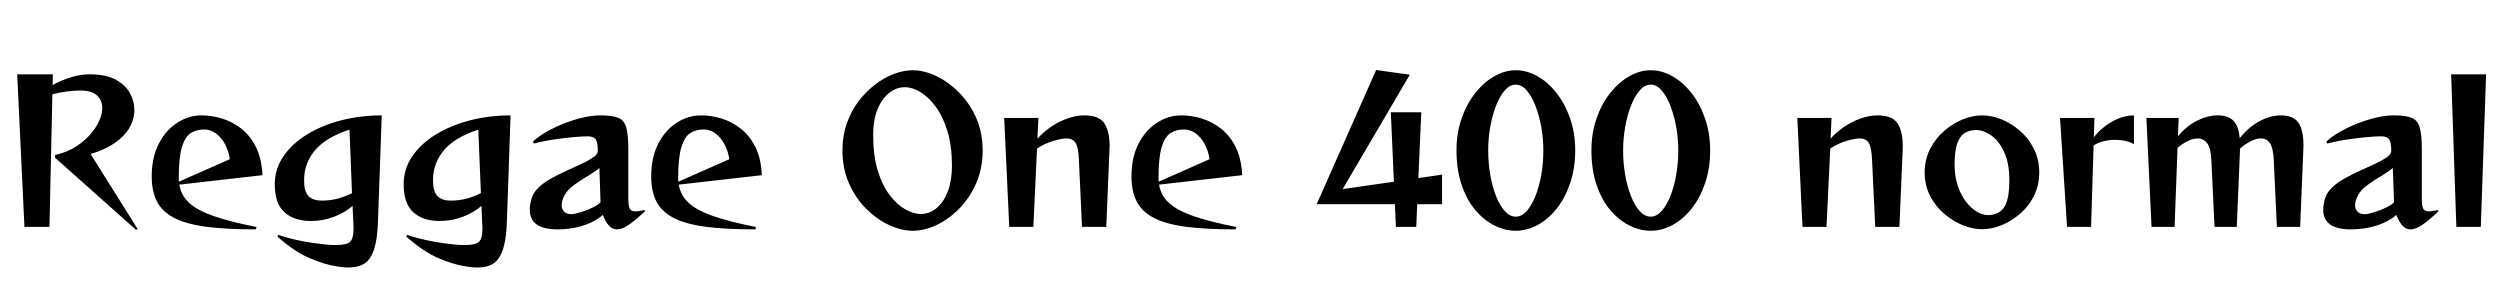 <svg xmlns="http://www.w3.org/2000/svg" xmlns:xlink="http://www.w3.org/1999/xlink" width="306.816" height="34.752"><path fill="black" d="M16.94 28.18L16.63 28.15L6.74 19.34L6.77 19.01Q8.18 18.72 9.32 17.99Q10.46 17.26 11.24 16.31Q12.02 15.36 12.34 14.42L12.34 14.42Q12.55 13.80 12.55 13.25L12.55 13.25Q12.55 12.31 11.90 11.71Q11.26 11.11 9.91 11.11L9.91 11.11Q8.26 11.11 6.43 11.57L6.43 11.57L6.07 27.84L3 27.84L2.11 9.12L6.48 9.12L6.46 10.44Q7.58 9.82 8.75 9.47Q9.91 9.12 10.99 9.12L10.99 9.12Q13.01 9.12 14.21 9.78Q15.41 10.44 15.95 11.44Q16.49 12.43 16.49 13.49L16.49 13.49Q16.49 14.21 16.27 14.83L16.27 14.83Q15.94 15.86 15.11 16.69Q14.28 17.52 13.21 18.07Q12.14 18.62 11.11 18.89L11.11 18.89L16.94 28.18ZM31.49 27.86L31.39 28.15Q27.70 28.15 25.22 27.82Q22.75 27.48 21.31 26.71Q19.87 25.94 19.25 24.70Q18.62 23.45 18.62 21.65L18.62 21.65Q18.62 19.32 19.49 17.64Q20.35 15.96 21.76 15.06Q23.16 14.16 24.72 14.16L24.72 14.16Q25.97 14.16 27.24 14.54Q28.51 14.93 29.62 15.79Q30.72 16.66 31.42 18.06Q32.11 19.46 32.21 21.50L32.21 21.50L22.01 22.66Q22.22 23.98 23.22 24.90Q24.22 25.82 26.23 26.52Q28.25 27.22 31.49 27.86L31.49 27.86ZM21.96 22.30L28.20 19.54Q28.08 18.60 27.65 17.76Q27.22 16.92 26.54 16.40Q25.87 15.89 25.06 15.89L25.06 15.89Q24.10 15.89 23.40 16.34Q22.70 16.80 22.32 18.08Q21.94 19.37 21.94 21.84L21.94 21.84Q21.94 21.96 21.94 22.07Q21.94 22.18 21.96 22.30L21.96 22.30ZM40.78 30.07L41.26 30.07Q42.53 30.07 42.96 29.68Q43.39 29.28 43.39 28.03L43.39 28.03Q43.39 27.89 43.38 27.76Q43.37 27.62 43.37 27.46L43.37 27.46L43.27 25.27Q42.34 26.09 41.00 26.60Q39.67 27.12 38.14 27.12L38.14 27.12Q36.10 27.12 34.91 26.05Q33.72 24.98 33.72 22.61L33.72 22.61Q33.72 20.74 34.78 19.19Q35.83 17.64 37.67 16.51Q39.50 15.38 41.87 14.77Q44.23 14.16 46.85 14.16L46.85 14.16L46.39 27.17Q46.32 29.33 45.92 30.56Q45.53 31.80 44.76 32.32Q43.99 32.83 42.79 32.83L42.79 32.83Q42.48 32.83 42.14 32.80Q41.81 32.76 41.45 32.71L41.45 32.71Q39.91 32.50 38.02 31.69Q36.12 30.89 34.03 29.02L34.03 29.02L34.15 28.82Q34.80 29.06 35.72 29.29Q36.65 29.52 37.63 29.69Q38.62 29.86 39.46 29.95Q40.30 30.05 40.78 30.07L40.78 30.07ZM43.20 23.71L42.89 15.91Q40.01 16.85 38.66 18.44Q37.32 20.04 37.32 22.13L37.32 22.13Q37.32 23.52 37.87 24.07Q38.42 24.62 39.48 24.62L39.48 24.62Q40.46 24.62 41.35 24.40Q42.24 24.17 43.20 23.71L43.20 23.71ZM56.59 30.07L57.07 30.07Q58.34 30.07 58.78 29.68Q59.21 29.28 59.21 28.03L59.21 28.03Q59.21 27.89 59.20 27.76Q59.18 27.62 59.18 27.46L59.18 27.46L59.09 25.27Q58.15 26.09 56.82 26.60Q55.49 27.12 53.95 27.12L53.95 27.12Q51.91 27.12 50.72 26.05Q49.54 24.98 49.54 22.61L49.54 22.61Q49.54 20.74 50.59 19.19Q51.65 17.64 53.48 16.51Q55.32 15.38 57.68 14.77Q60.05 14.16 62.66 14.16L62.66 14.16L62.21 27.17Q62.14 29.33 61.74 30.56Q61.34 31.80 60.58 32.32Q59.81 32.83 58.61 32.83L58.61 32.83Q58.30 32.83 57.96 32.80Q57.62 32.76 57.26 32.71L57.26 32.71Q55.73 32.50 53.83 31.69Q51.94 30.89 49.85 29.02L49.85 29.02L49.97 28.82Q50.62 29.06 51.54 29.29Q52.46 29.52 53.45 29.69Q54.43 29.86 55.27 29.95Q56.11 30.05 56.59 30.07L56.59 30.07ZM59.02 23.71L58.70 15.91Q55.82 16.85 54.48 18.44Q53.14 20.04 53.14 22.13L53.14 22.13Q53.14 23.52 53.69 24.07Q54.24 24.62 55.30 24.62L55.30 24.62Q56.28 24.62 57.17 24.40Q58.06 24.17 59.02 23.71L59.02 23.71ZM79.08 25.78L79.18 25.92Q78.07 26.95 77.23 27.55Q76.39 28.15 75.72 28.15L75.72 28.15Q75.19 28.15 74.77 27.73Q74.35 27.31 73.99 26.38L73.99 26.38Q73.25 27.02 72.17 27.47Q71.09 27.91 69.84 28.06L69.84 28.06Q69.46 28.10 69.10 28.13Q68.74 28.15 68.40 28.15L68.40 28.15Q65.02 28.15 65.02 25.73L65.02 25.73Q65.02 25.44 65.06 25.13Q65.11 24.82 65.21 24.46L65.21 24.46Q65.42 23.66 66.08 23.03Q66.74 22.39 67.68 21.88Q68.62 21.36 69.60 20.92Q70.58 20.47 71.44 20.08Q72.29 19.68 72.83 19.30Q73.37 18.91 73.37 18.53L73.37 18.53Q73.37 17.47 73.10 17.10Q72.84 16.73 72.10 16.73L72.10 16.73Q71.57 16.73 70.46 16.82Q69.36 16.92 68.04 17.11Q66.72 17.30 65.52 17.62L65.52 17.62L65.40 17.38Q66.05 16.75 67.07 16.18Q68.09 15.60 69.25 15.14Q70.42 14.69 71.57 14.42Q72.72 14.16 73.66 14.16L73.66 14.16Q75.14 14.16 75.88 14.46Q76.61 14.76 76.86 15.64Q77.11 16.51 77.11 18.26L77.11 18.26L77.11 24.34Q77.11 25.20 77.27 25.57Q77.42 25.94 78 25.94L78 25.94Q78.19 25.94 78.47 25.90Q78.74 25.85 79.08 25.78L79.08 25.78ZM73.70 24.82L73.56 20.62Q73.03 21.07 72.16 21.59Q71.28 22.10 70.46 22.69Q69.65 23.28 69.26 24L69.26 24Q68.93 24.67 68.93 25.18L68.93 25.18Q68.93 25.66 69.23 25.97Q69.53 26.28 70.08 26.28L70.08 26.28Q70.20 26.28 70.33 26.27Q70.46 26.26 70.58 26.23L70.58 26.23Q71.06 26.11 71.70 25.90Q72.34 25.68 72.90 25.39Q73.46 25.10 73.70 24.82L73.70 24.82ZM92.78 27.86L92.69 28.15Q88.99 28.15 86.52 27.82Q84.05 27.48 82.61 26.71Q81.17 25.94 80.54 24.70Q79.92 23.45 79.92 21.65L79.92 21.65Q79.92 19.32 80.78 17.64Q81.65 15.96 83.05 15.06Q84.46 14.16 86.02 14.16L86.02 14.16Q87.26 14.16 88.54 14.54Q89.81 14.93 90.91 15.79Q92.02 16.66 92.71 18.06Q93.41 19.46 93.50 21.50L93.50 21.50L83.30 22.66Q83.52 23.98 84.52 24.90Q85.51 25.82 87.53 26.52Q89.54 27.22 92.78 27.86L92.78 27.86ZM83.26 22.30L89.50 19.54Q89.38 18.60 88.94 17.76Q88.51 16.92 87.84 16.40Q87.17 15.89 86.35 15.89L86.35 15.89Q85.39 15.89 84.70 16.34Q84.00 16.80 83.62 18.08Q83.23 19.37 83.23 21.84L83.23 21.84Q83.23 21.96 83.23 22.07Q83.23 22.18 83.26 22.30L83.26 22.30ZM112.03 28.32L112.03 28.32Q110.66 28.32 109.16 27.64Q107.66 26.95 106.34 25.66Q105.02 24.36 104.21 22.54Q103.39 20.71 103.39 18.43L103.39 18.43Q103.39 16.66 103.93 15.13Q104.47 13.61 105.38 12.41Q106.30 11.21 107.42 10.36Q108.55 9.50 109.74 9.06Q110.93 8.62 112.03 8.62L112.03 8.62Q113.11 8.62 114.30 9.07Q115.49 9.53 116.60 10.38Q117.72 11.23 118.63 12.43Q119.54 13.63 120.07 15.14Q120.60 16.66 120.60 18.43L120.60 18.43Q120.60 20.71 119.78 22.54Q118.97 24.36 117.67 25.66Q116.38 26.95 114.89 27.64Q113.40 28.32 112.03 28.32ZM112.99 26.26L112.99 26.26Q114.12 26.26 114.98 25.51Q115.85 24.77 116.34 23.44Q116.83 22.10 116.83 20.35L116.83 20.35Q116.83 17.93 116.28 16.12Q115.73 14.30 114.84 13.10Q113.95 11.90 112.96 11.30Q111.96 10.70 111.07 10.70L111.07 10.70Q109.97 10.70 109.08 11.44Q108.19 12.17 107.68 13.46Q107.16 14.76 107.16 16.51L107.16 16.51Q107.16 19.08 107.72 20.93Q108.29 22.78 109.19 23.95Q110.09 25.13 111.10 25.69Q112.10 26.26 112.99 26.26ZM135.77 27.84L132.79 27.84L132.41 19.61Q132.34 18.02 131.99 17.51Q131.64 16.99 130.90 16.99L130.90 16.99Q130.32 16.99 129.29 17.29Q128.26 17.59 127.27 18.22L127.27 18.22L126.82 27.84L123.86 27.84L123.24 14.47L127.44 14.47L127.32 17.02Q128.06 16.18 129.04 15.53Q130.01 14.88 131.06 14.52Q132.12 14.16 133.08 14.16L133.08 14.16Q134.88 14.16 135.53 15.13Q136.18 16.10 136.18 17.95L136.18 17.95Q136.18 18.12 136.16 18.28Q136.15 18.43 136.15 18.62L136.15 18.62L135.77 27.84ZM151.73 27.86L151.63 28.15Q147.94 28.15 145.46 27.82Q142.99 27.48 141.55 26.71Q140.11 25.94 139.49 24.70Q138.86 23.45 138.86 21.65L138.86 21.65Q138.86 19.32 139.73 17.64Q140.59 15.96 142.00 15.06Q143.40 14.16 144.96 14.16L144.96 14.16Q146.21 14.16 147.48 14.54Q148.75 14.93 149.86 15.79Q150.96 16.66 151.66 18.06Q152.35 19.46 152.45 21.50L152.45 21.50L142.25 22.66Q142.46 23.98 143.46 24.90Q144.46 25.82 146.47 26.52Q148.49 27.22 151.73 27.86L151.73 27.86ZM142.20 22.30L148.44 19.54Q148.32 18.60 147.89 17.76Q147.46 16.92 146.78 16.40Q146.11 15.89 145.30 15.89L145.30 15.89Q144.34 15.89 143.64 16.34Q142.94 16.80 142.56 18.08Q142.18 19.37 142.18 21.84L142.18 21.84Q142.18 21.96 142.18 22.07Q142.18 22.18 142.20 22.30L142.20 22.30ZM176.98 25.06L173.93 25.06L173.81 27.84L171.31 27.84L171.19 25.06L161.59 25.06L168.89 8.59L173.02 9.17L164.78 23.21L171.07 22.30L170.69 13.78L174.43 13.78L174.07 21.86L176.98 21.43L176.98 25.06ZM186.02 28.32L186.02 28.32Q184.70 28.32 183.41 27.67Q182.11 27.02 181.06 25.78Q180 24.53 179.38 22.68Q178.75 20.83 178.75 18.46L178.75 18.46Q178.75 16.32 179.38 14.53Q180 12.74 181.06 11.41Q182.11 10.08 183.41 9.35Q184.70 8.62 186.02 8.62L186.02 8.62Q187.37 8.62 188.66 9.34Q189.96 10.06 191.00 11.38Q192.05 12.70 192.68 14.50Q193.32 16.30 193.32 18.46L193.32 18.46Q193.32 20.71 192.68 22.54Q192.05 24.36 191.00 25.66Q189.96 26.95 188.66 27.64Q187.37 28.32 186.02 28.32ZM186.02 26.59L186.02 26.59Q186.74 26.59 187.36 25.91Q187.97 25.22 188.44 24.06Q188.90 22.90 189.16 21.44Q189.41 19.99 189.41 18.46L189.41 18.46Q189.41 17.04 189.16 15.61Q188.90 14.18 188.45 13.01Q187.99 11.83 187.38 11.11Q186.77 10.39 186.02 10.39L186.02 10.39Q185.28 10.39 184.67 11.10Q184.06 11.81 183.60 12.98Q183.14 14.16 182.89 15.59Q182.64 17.02 182.64 18.46L182.64 18.46Q182.64 19.99 182.89 21.44Q183.14 22.90 183.60 24.06Q184.06 25.22 184.68 25.91Q185.30 26.59 186.02 26.59ZM202.58 28.32L202.58 28.32Q201.26 28.32 199.97 27.67Q198.67 27.02 197.62 25.78Q196.56 24.53 195.94 22.68Q195.31 20.83 195.31 18.46L195.31 18.46Q195.31 16.32 195.94 14.53Q196.56 12.74 197.62 11.41Q198.67 10.08 199.97 9.35Q201.26 8.62 202.58 8.62L202.58 8.62Q203.93 8.62 205.22 9.34Q206.52 10.06 207.56 11.38Q208.61 12.70 209.24 14.50Q209.88 16.30 209.88 18.46L209.88 18.46Q209.88 20.71 209.24 22.54Q208.61 24.36 207.56 25.66Q206.52 26.95 205.22 27.64Q203.93 28.32 202.58 28.32ZM202.58 26.59L202.58 26.59Q203.30 26.59 203.92 25.91Q204.53 25.22 205.00 24.06Q205.46 22.90 205.72 21.44Q205.97 19.99 205.97 18.46L205.97 18.46Q205.97 17.04 205.72 15.61Q205.46 14.18 205.01 13.01Q204.55 11.83 203.94 11.11Q203.33 10.39 202.58 10.39L202.58 10.39Q201.84 10.39 201.23 11.10Q200.62 11.81 200.16 12.98Q199.70 14.16 199.45 15.59Q199.20 17.02 199.20 18.46L199.20 18.46Q199.20 19.99 199.45 21.44Q199.70 22.90 200.16 24.06Q200.62 25.22 201.24 25.91Q201.86 26.59 202.58 26.59ZM233.11 27.84L230.14 27.84L229.75 19.61Q229.68 18.02 229.33 17.51Q228.98 16.99 228.24 16.99L228.24 16.99Q227.66 16.99 226.63 17.29Q225.60 17.59 224.62 18.22L224.62 18.22L224.16 27.84L221.21 27.84L220.58 14.47L224.78 14.47L224.66 17.02Q225.41 16.18 226.38 15.53Q227.35 14.88 228.41 14.52Q229.46 14.16 230.42 14.16L230.42 14.16Q232.22 14.16 232.87 15.13Q233.52 16.10 233.52 17.95L233.52 17.95Q233.52 18.12 233.51 18.28Q233.50 18.43 233.50 18.62L233.50 18.62L233.11 27.84ZM250.27 21.17L250.27 21.17Q250.27 22.75 249.62 24.04Q248.98 25.32 247.92 26.23Q246.86 27.14 245.64 27.64Q244.42 28.13 243.26 28.13L243.26 28.13Q242.11 28.13 240.89 27.64Q239.66 27.14 238.60 26.23Q237.53 25.32 236.87 24.04Q236.21 22.75 236.21 21.17L236.21 21.17Q236.21 19.58 236.87 18.29Q237.53 16.99 238.60 16.07Q239.66 15.14 240.89 14.65Q242.11 14.16 243.26 14.16L243.26 14.16Q244.42 14.16 245.64 14.65Q246.86 15.14 247.92 16.07Q248.98 16.99 249.62 18.29Q250.27 19.58 250.27 21.17ZM243.98 26.40L243.98 26.40Q245.26 26.40 245.93 25.48Q246.60 24.55 246.60 22.13L246.60 22.13Q246.60 19.97 245.94 18.60Q245.28 17.23 244.34 16.60Q243.41 15.96 242.54 15.96L242.54 15.96Q241.70 15.96 241.10 16.34Q240.50 16.73 240.19 17.65Q239.88 18.58 239.88 20.21L239.88 20.21Q239.88 21.67 240.28 22.82Q240.67 23.98 241.30 24.78Q241.92 25.58 242.63 25.99Q243.34 26.40 243.98 26.40ZM256.63 27.84L253.68 27.84L252.82 14.47L257.04 14.47L256.97 16.85Q257.52 16.13 258.31 15.52Q259.10 14.90 260.03 14.53Q260.95 14.16 261.89 14.16L261.89 14.16L261.89 17.69Q261.41 17.42 260.82 17.29Q260.23 17.16 259.61 17.16L259.61 17.16Q258.86 17.16 258.14 17.34Q257.42 17.52 256.94 17.86L256.94 17.86L256.63 27.84ZM282.29 27.84L279.43 27.84L279.05 19.61Q278.98 18.17 278.59 17.58Q278.21 16.99 277.46 16.99L277.46 16.99Q276.91 16.99 276.24 17.33Q275.57 17.66 274.92 18.22L274.92 18.22Q274.90 18.31 274.90 18.41Q274.90 18.50 274.90 18.62L274.90 18.62L274.51 27.84L271.78 27.84L271.39 19.61Q271.32 18.17 270.88 17.58Q270.43 16.99 269.69 16.99L269.69 16.99Q269.16 16.99 268.51 17.30Q267.86 17.62 267.24 18.14L267.24 18.14L266.88 27.84L264.05 27.84L263.42 14.47L267.38 14.47L267.29 16.73Q268.32 15.48 269.62 14.82Q270.91 14.16 272.16 14.16L272.16 14.16Q273.46 14.16 274.10 14.82Q274.75 15.48 274.87 16.97L274.87 16.97Q275.93 15.62 277.27 14.89Q278.62 14.16 279.94 14.16L279.94 14.16Q281.42 14.16 282.06 15.04Q282.70 15.91 282.70 17.90L282.70 17.90Q282.70 18.07 282.68 18.25Q282.67 18.43 282.67 18.62L282.67 18.62L282.29 27.84ZM299.18 25.78L299.28 25.92Q298.18 26.95 297.34 27.55Q296.50 28.15 295.82 28.15L295.82 28.15Q295.30 28.15 294.88 27.73Q294.46 27.31 294.10 26.38L294.10 26.38Q293.35 27.02 292.27 27.47Q291.19 27.91 289.94 28.06L289.94 28.06Q289.56 28.10 289.20 28.13Q288.84 28.15 288.50 28.15L288.50 28.15Q285.12 28.15 285.12 25.73L285.12 25.73Q285.12 25.44 285.17 25.13Q285.22 24.82 285.31 24.46L285.31 24.46Q285.53 23.66 286.19 23.03Q286.85 22.39 287.78 21.88Q288.72 21.36 289.70 20.92Q290.69 20.47 291.54 20.08Q292.39 19.68 292.93 19.30Q293.47 18.91 293.47 18.53L293.47 18.53Q293.47 17.47 293.21 17.10Q292.94 16.73 292.20 16.73L292.20 16.73Q291.67 16.73 290.57 16.82Q289.46 16.92 288.14 17.11Q286.82 17.30 285.62 17.62L285.62 17.62L285.50 17.38Q286.15 16.75 287.17 16.18Q288.19 15.60 289.36 15.14Q290.52 14.69 291.67 14.42Q292.82 14.16 293.76 14.16L293.76 14.16Q295.25 14.16 295.98 14.46Q296.71 14.76 296.96 15.64Q297.22 16.51 297.22 18.26L297.22 18.26L297.22 24.34Q297.22 25.20 297.37 25.57Q297.53 25.94 298.10 25.94L298.10 25.94Q298.30 25.94 298.57 25.90Q298.85 25.85 299.18 25.78L299.18 25.78ZM293.81 24.82L293.66 20.62Q293.14 21.07 292.26 21.59Q291.38 22.10 290.57 22.69Q289.75 23.28 289.37 24L289.37 24Q289.03 24.67 289.03 25.18L289.03 25.18Q289.03 25.66 289.33 25.97Q289.63 26.28 290.18 26.28L290.18 26.28Q290.30 26.28 290.44 26.27Q290.57 26.26 290.69 26.23L290.69 26.23Q291.17 26.11 291.80 25.90Q292.44 25.68 293.00 25.39Q293.57 25.10 293.81 24.82L293.81 24.82ZM304.46 27.84L301.46 27.84L300.82 9.12L305.11 9.12L304.46 27.84Z"/></svg>